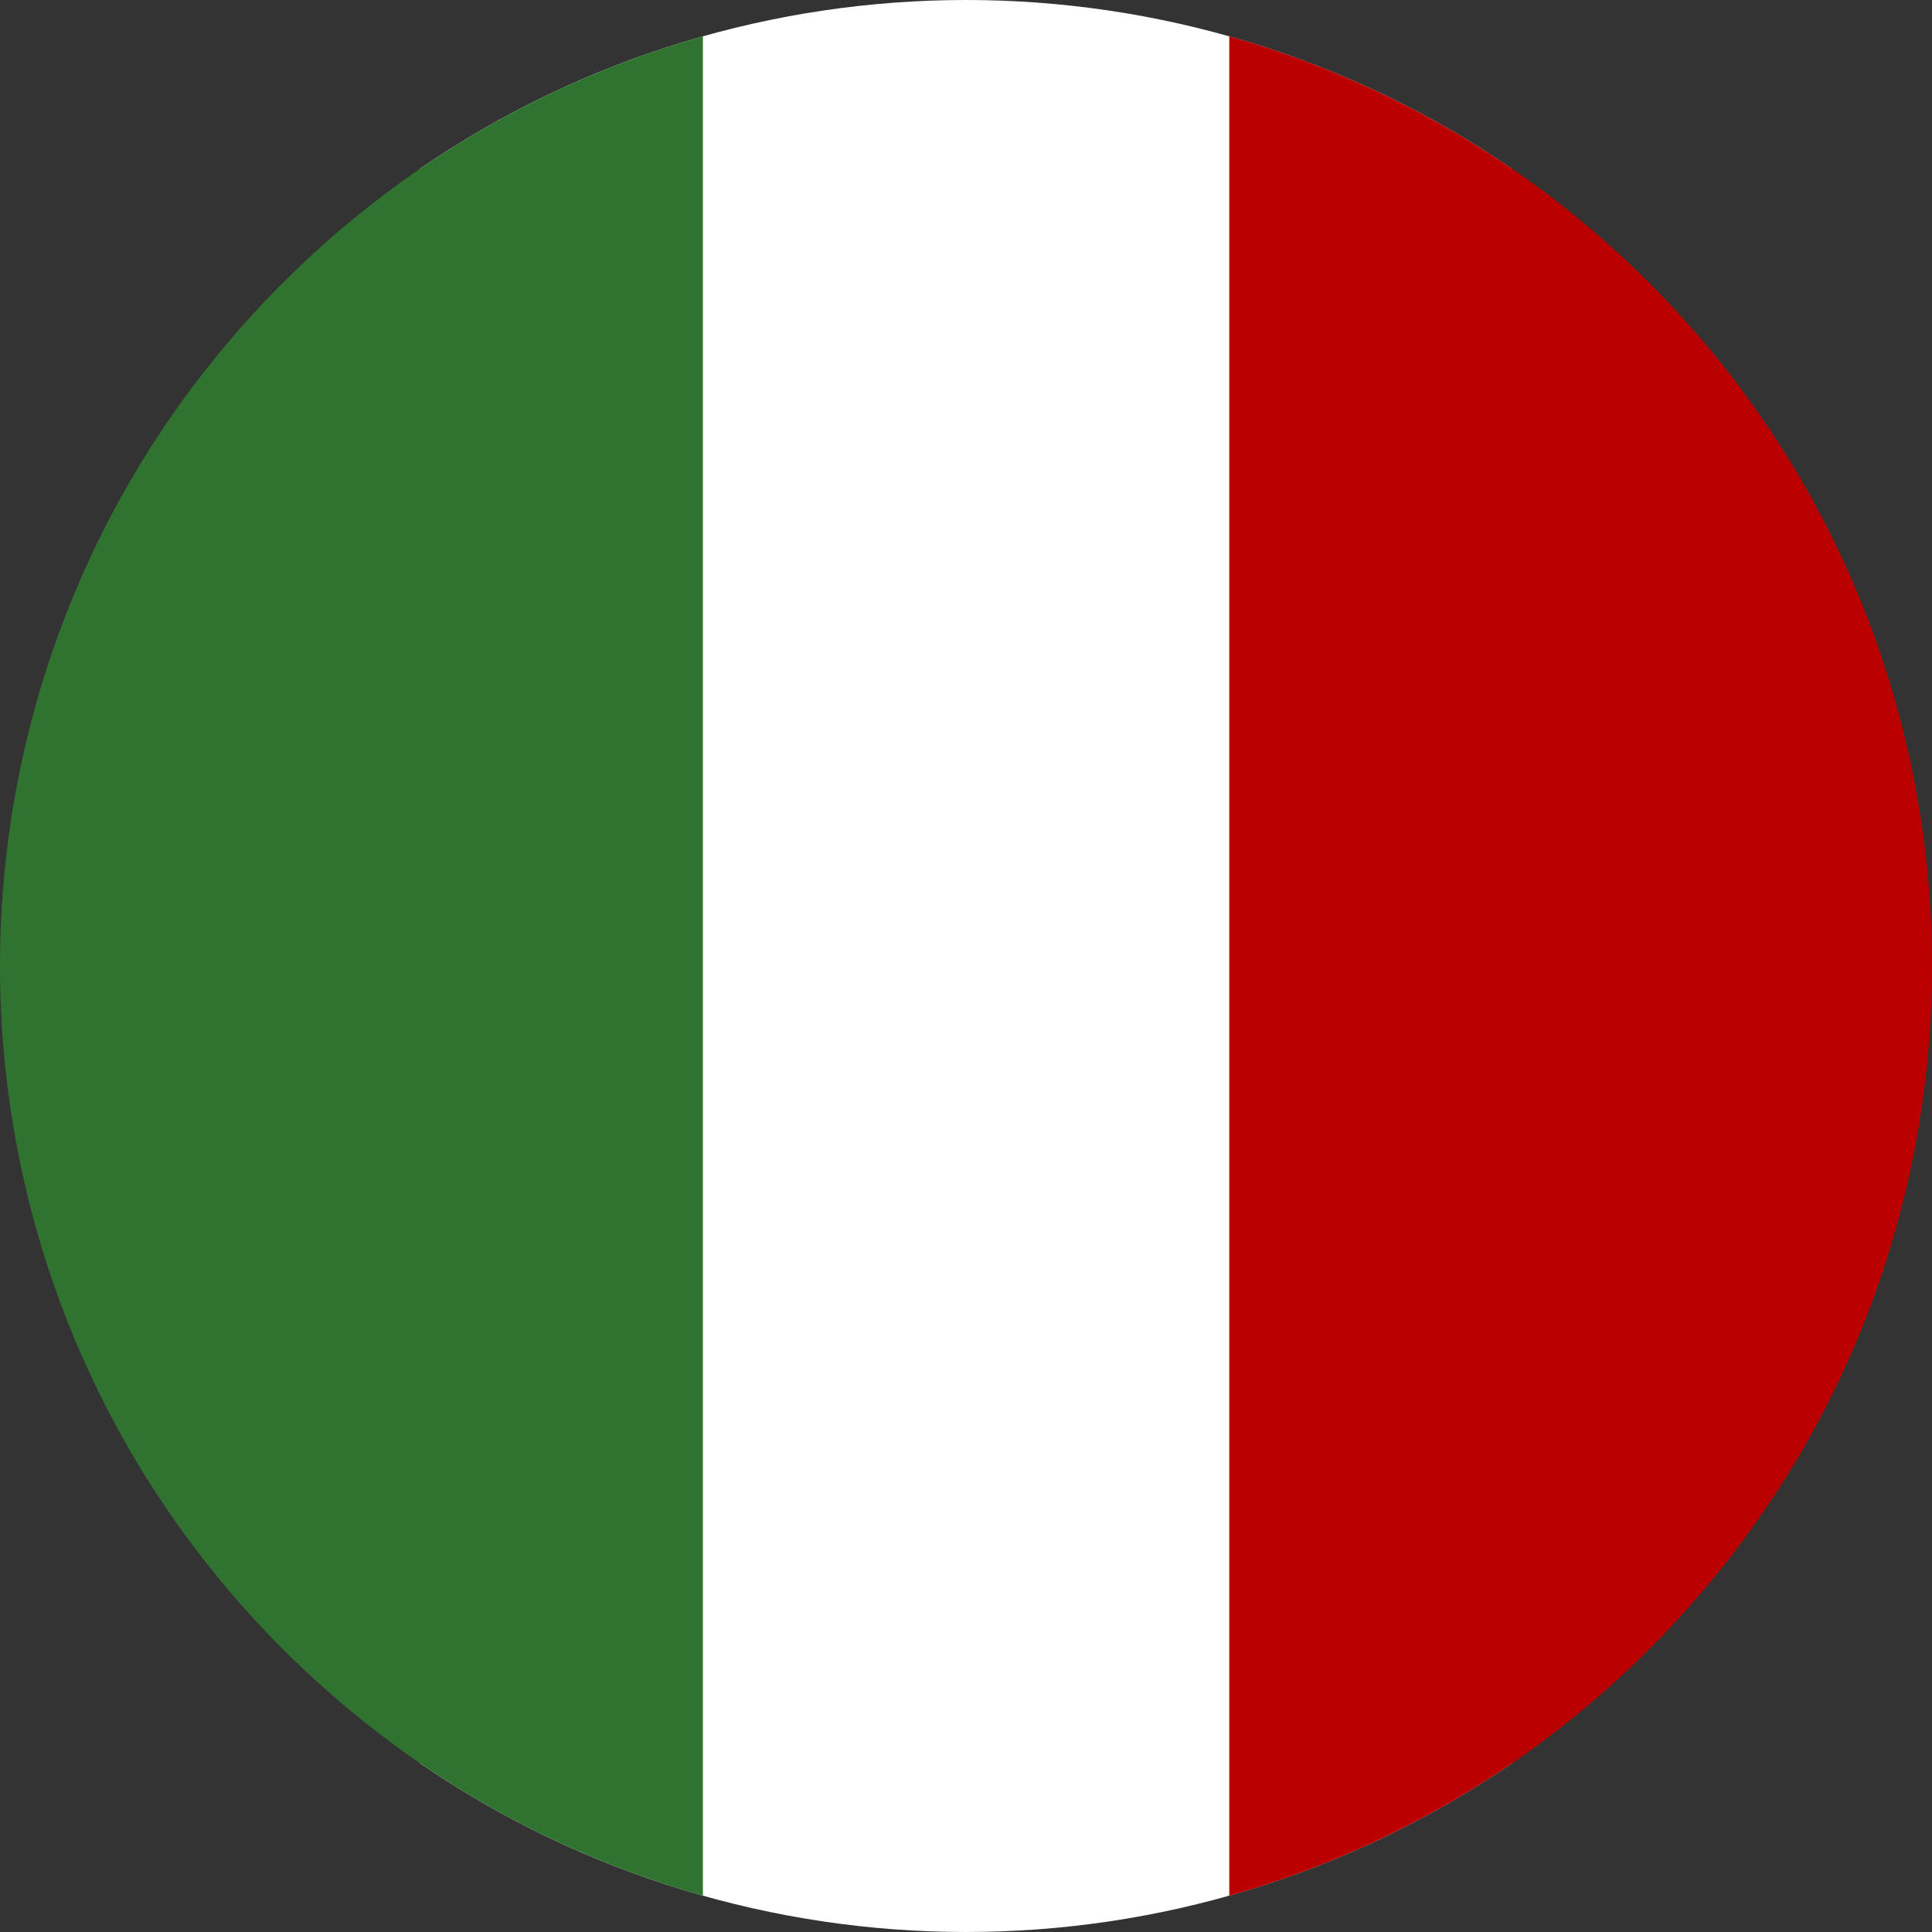 <svg xmlns="http://www.w3.org/2000/svg" width="150" height="150" viewBox="0 0 150 150"><rect x="0" y="0" width="150" height="150" fill="#333333" stroke="none"/><g fill-rule="evenodd" clip-rule="evenodd"><path fill="#FFF" d="M32.6 136.891V13.109c25.467-17.479 59.347-17.479 84.8 0V136.89c-25.454 17.48-59.334 17.48-84.8.001z"/><path fill="#307330" d="M21.96 128.038c-29.28-29.278-29.28-76.796 0-106.075 9.4-9.4 20.667-15.773 32.613-19.146v144.367c-11.947-3.373-23.213-9.746-32.613-19.146z"/><path fill="#BA0000" d="M95.44 147.184V2.817a74.649 74.649 0 0 1 32.6 19.146c29.28 29.278 29.28 76.796 0 106.075a74.649 74.649 0 0 1-32.6 19.146z"/></g></svg>